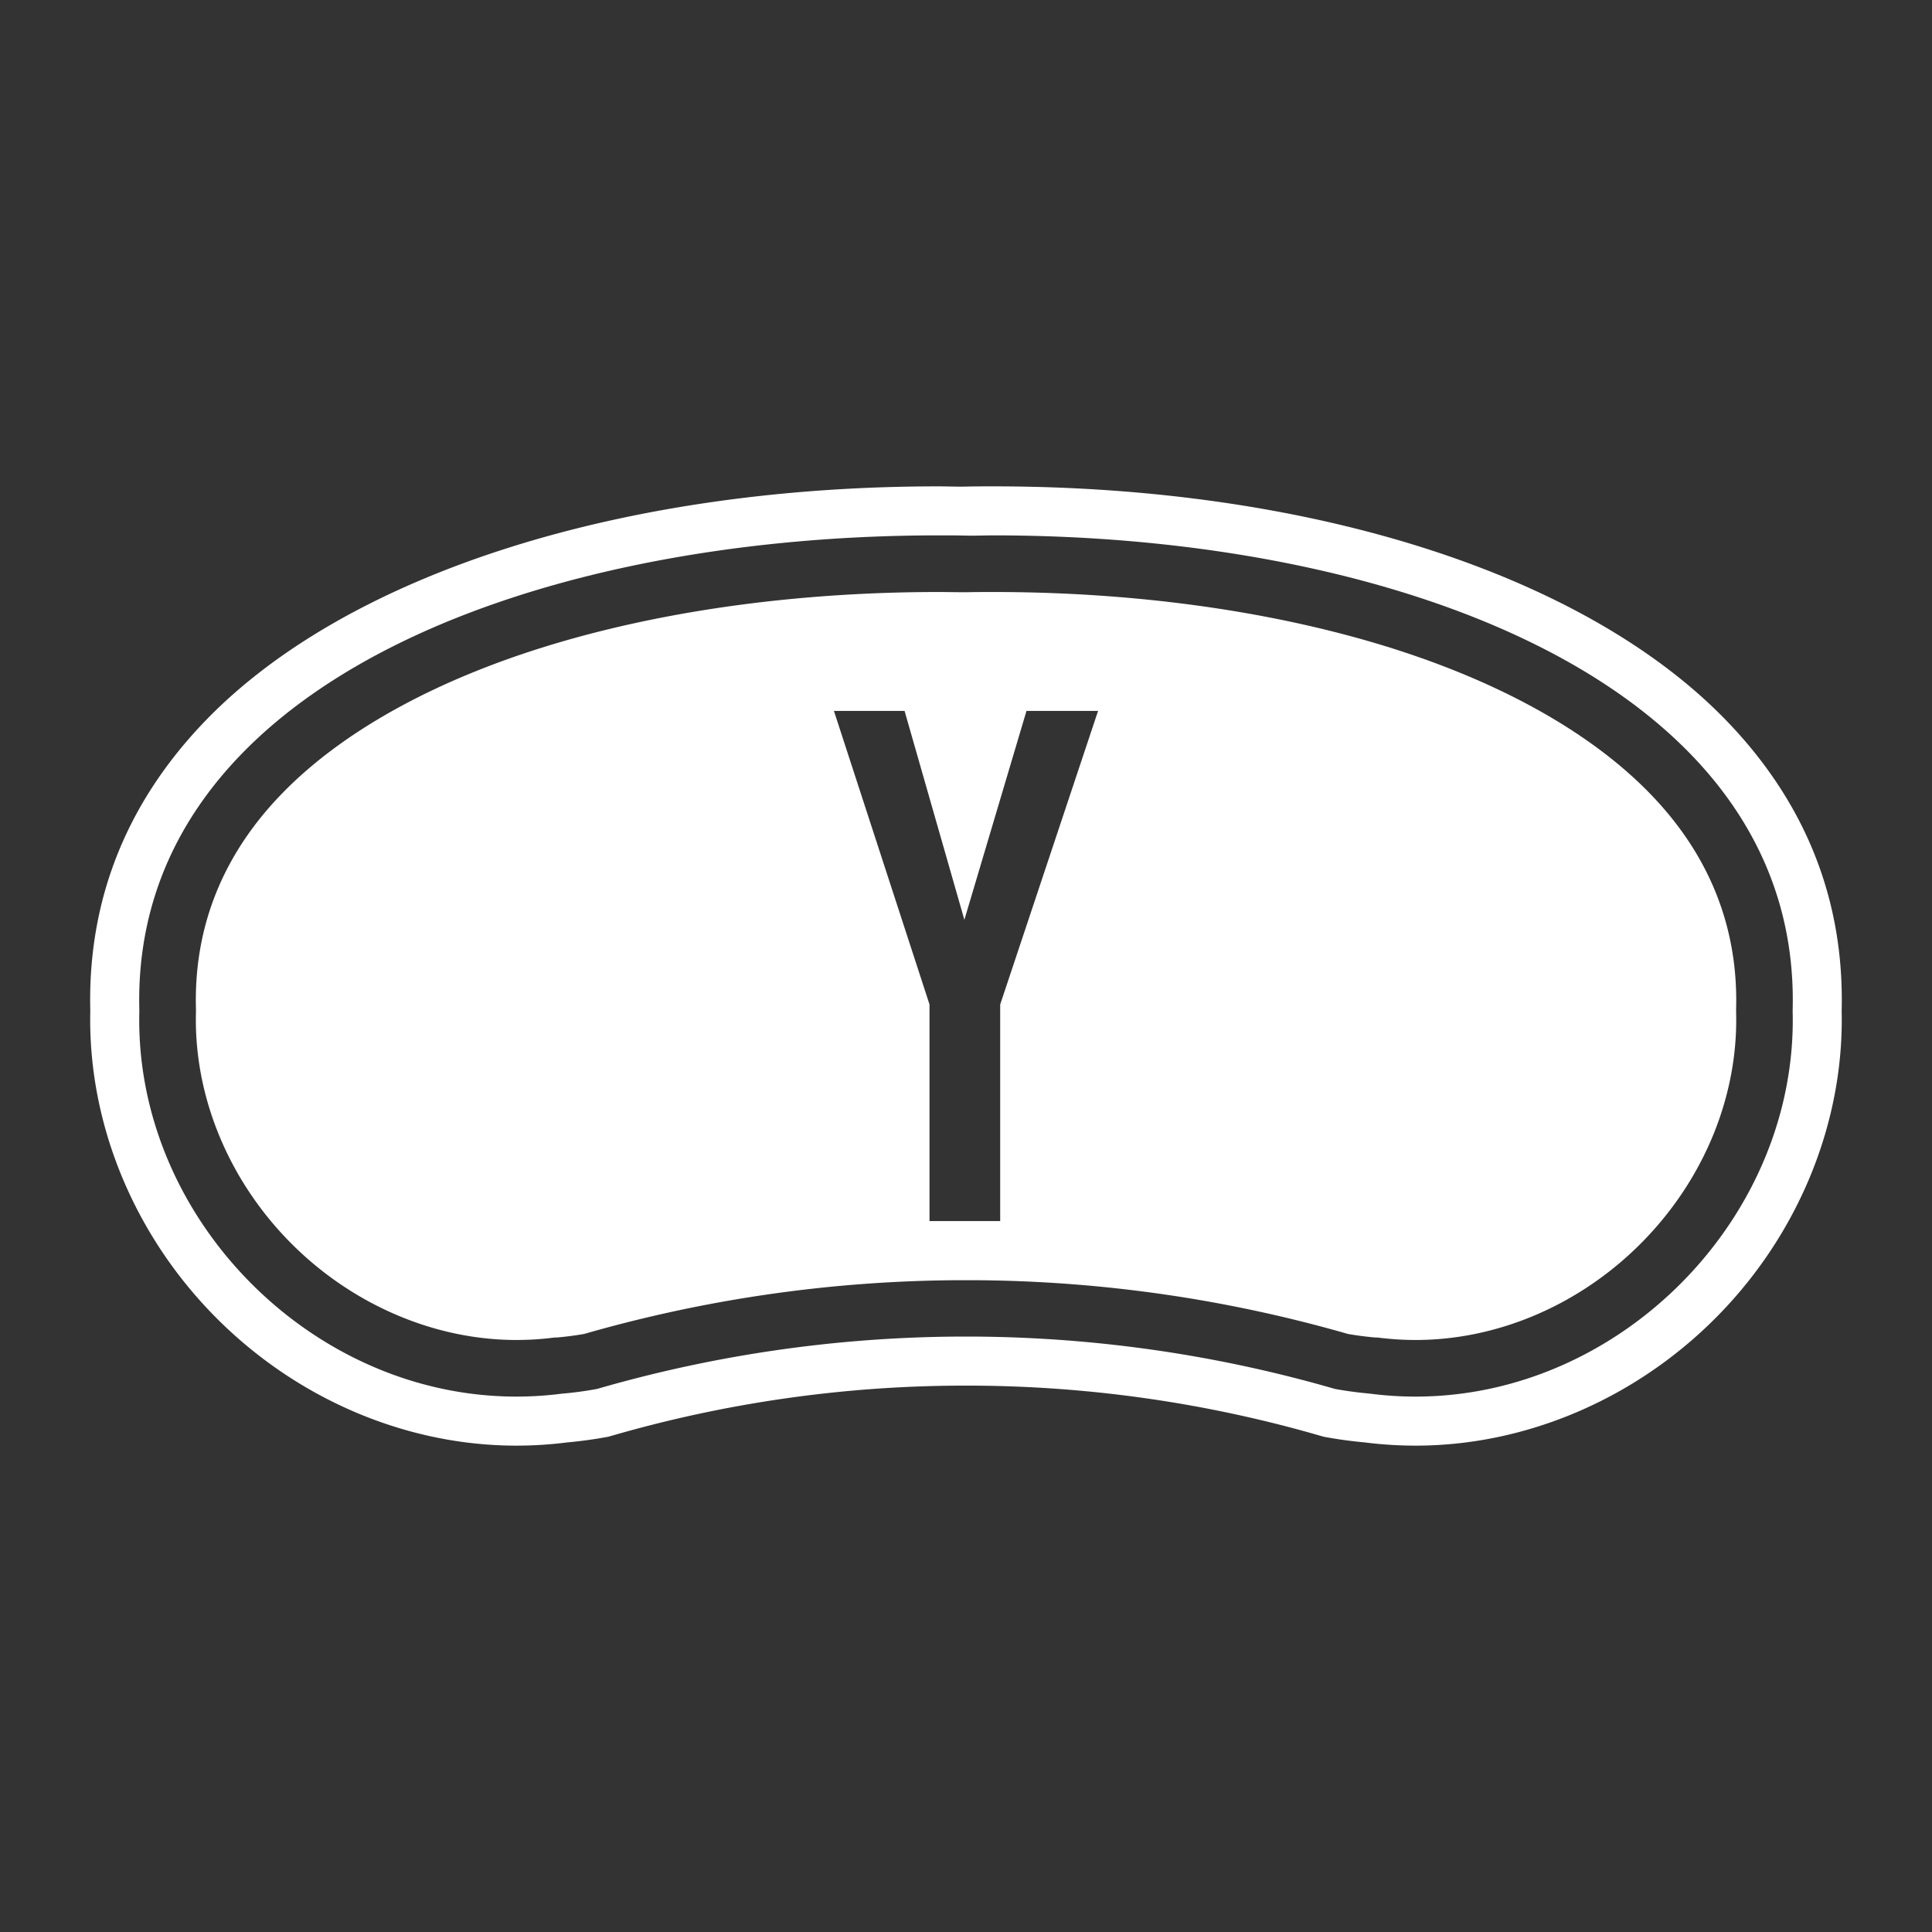 <svg id="Layer_1" data-name="Layer 1" xmlns="http://www.w3.org/2000/svg" viewBox="0 0 512 512"><rect x="0" y="0" width="512" height="512" fill="#333333" stroke="none"/><defs><style>.cls-1{fill:#fff;}</style></defs><path class="cls-1" d="M457.23,190.68C419.61,152,347.11,128.89,263.3,128.89c-2.44,0-4.86,0-7.3.06s-4.87-.06-7.3-.06c-83.81,0-156.31,23.1-193.94,61.78-21.19,21.8-31.57,47.78-30.83,77.22-.68,29.24,11.15,58.55,32.49,80.45,21.51,22.1,50.83,34.77,80.42,34.77a107.41,107.41,0,0,0,13.52-.86c3.51-.32,6.94-.79,10.22-1.39l.66-.12.64-.18a336.78,336.78,0,0,1,91.62-13.35l1.38,0,1.05,0h.14l1.07,0,1.3,0a336.94,336.94,0,0,1,91.69,13.35l.63.18.68.13c3.26.59,6.69,1.06,10.2,1.38a107.29,107.29,0,0,0,13.52.86h0c29.59,0,58.9-12.67,80.41-34.76,21.34-21.91,33.17-51.22,32.49-80.47C488.8,238.45,478.43,212.47,457.23,190.68ZM375.16,370.11a93.55,93.55,0,0,1-12.1-.78c-3.09-.28-6.19-.68-9.29-1.25a351.56,351.56,0,0,0-95.21-13.87c-.84,0-1.67,0-2.5,0h-.12c-.83,0-1.66,0-2.5,0a351.56,351.56,0,0,0-95.21,13.87c-3.1.57-6.2,1-9.29,1.25a93.55,93.55,0,0,1-12.1.78c-54.65,0-101.35-47.82-99.91-102.23-2.39-85.74,103.57-126,211.77-126,2.43,0,4.87,0,7.3.06s4.86-.06,7.3-.06c108.19,0,214.16,40.25,211.77,126C476.52,322.29,429.82,370.11,375.16,370.11Z"/><path class="cls-1" d="M437.16,210.2c-16.23-16.69-41.27-30.41-72.42-39.68-30-8.92-65.05-13.63-101.44-13.63-2.37,0-4.67,0-7.05.06h-.5c-2.34,0-4.71-.06-7.05-.06-36.39,0-71.47,4.71-101.44,13.63-31.15,9.27-56.19,23-72.42,39.67C59,226.45,51.32,245.72,51.93,267.46v.82c-.58,21.85,8.36,43.91,24.55,60.53s38.28,26.3,60.36,26.3a78.82,78.82,0,0,0,10.17-.66l.29,0,.3,0c2.48-.22,4.91-.54,7.21-.94a365.49,365.49,0,0,1,98.5-14.24h1c.55,0,1.09,0,1.64,0h.12c.55,0,1.09,0,1.64,0h1a365.49,365.49,0,0,1,98.5,14.24c2.3.4,4.73.72,7.21.94l.3,0,.29,0a78.82,78.82,0,0,0,10.17.66c22.09,0,44.09-9.58,60.37-26.3s25.13-38.68,24.54-60.54v-.82C460.68,245.72,453,226.46,437.16,210.2Zm-172.1,56V323.6H246.33V266.19L221,188.4h18.72l15.85,55.36,16.46-55.36H291Z"/></svg>